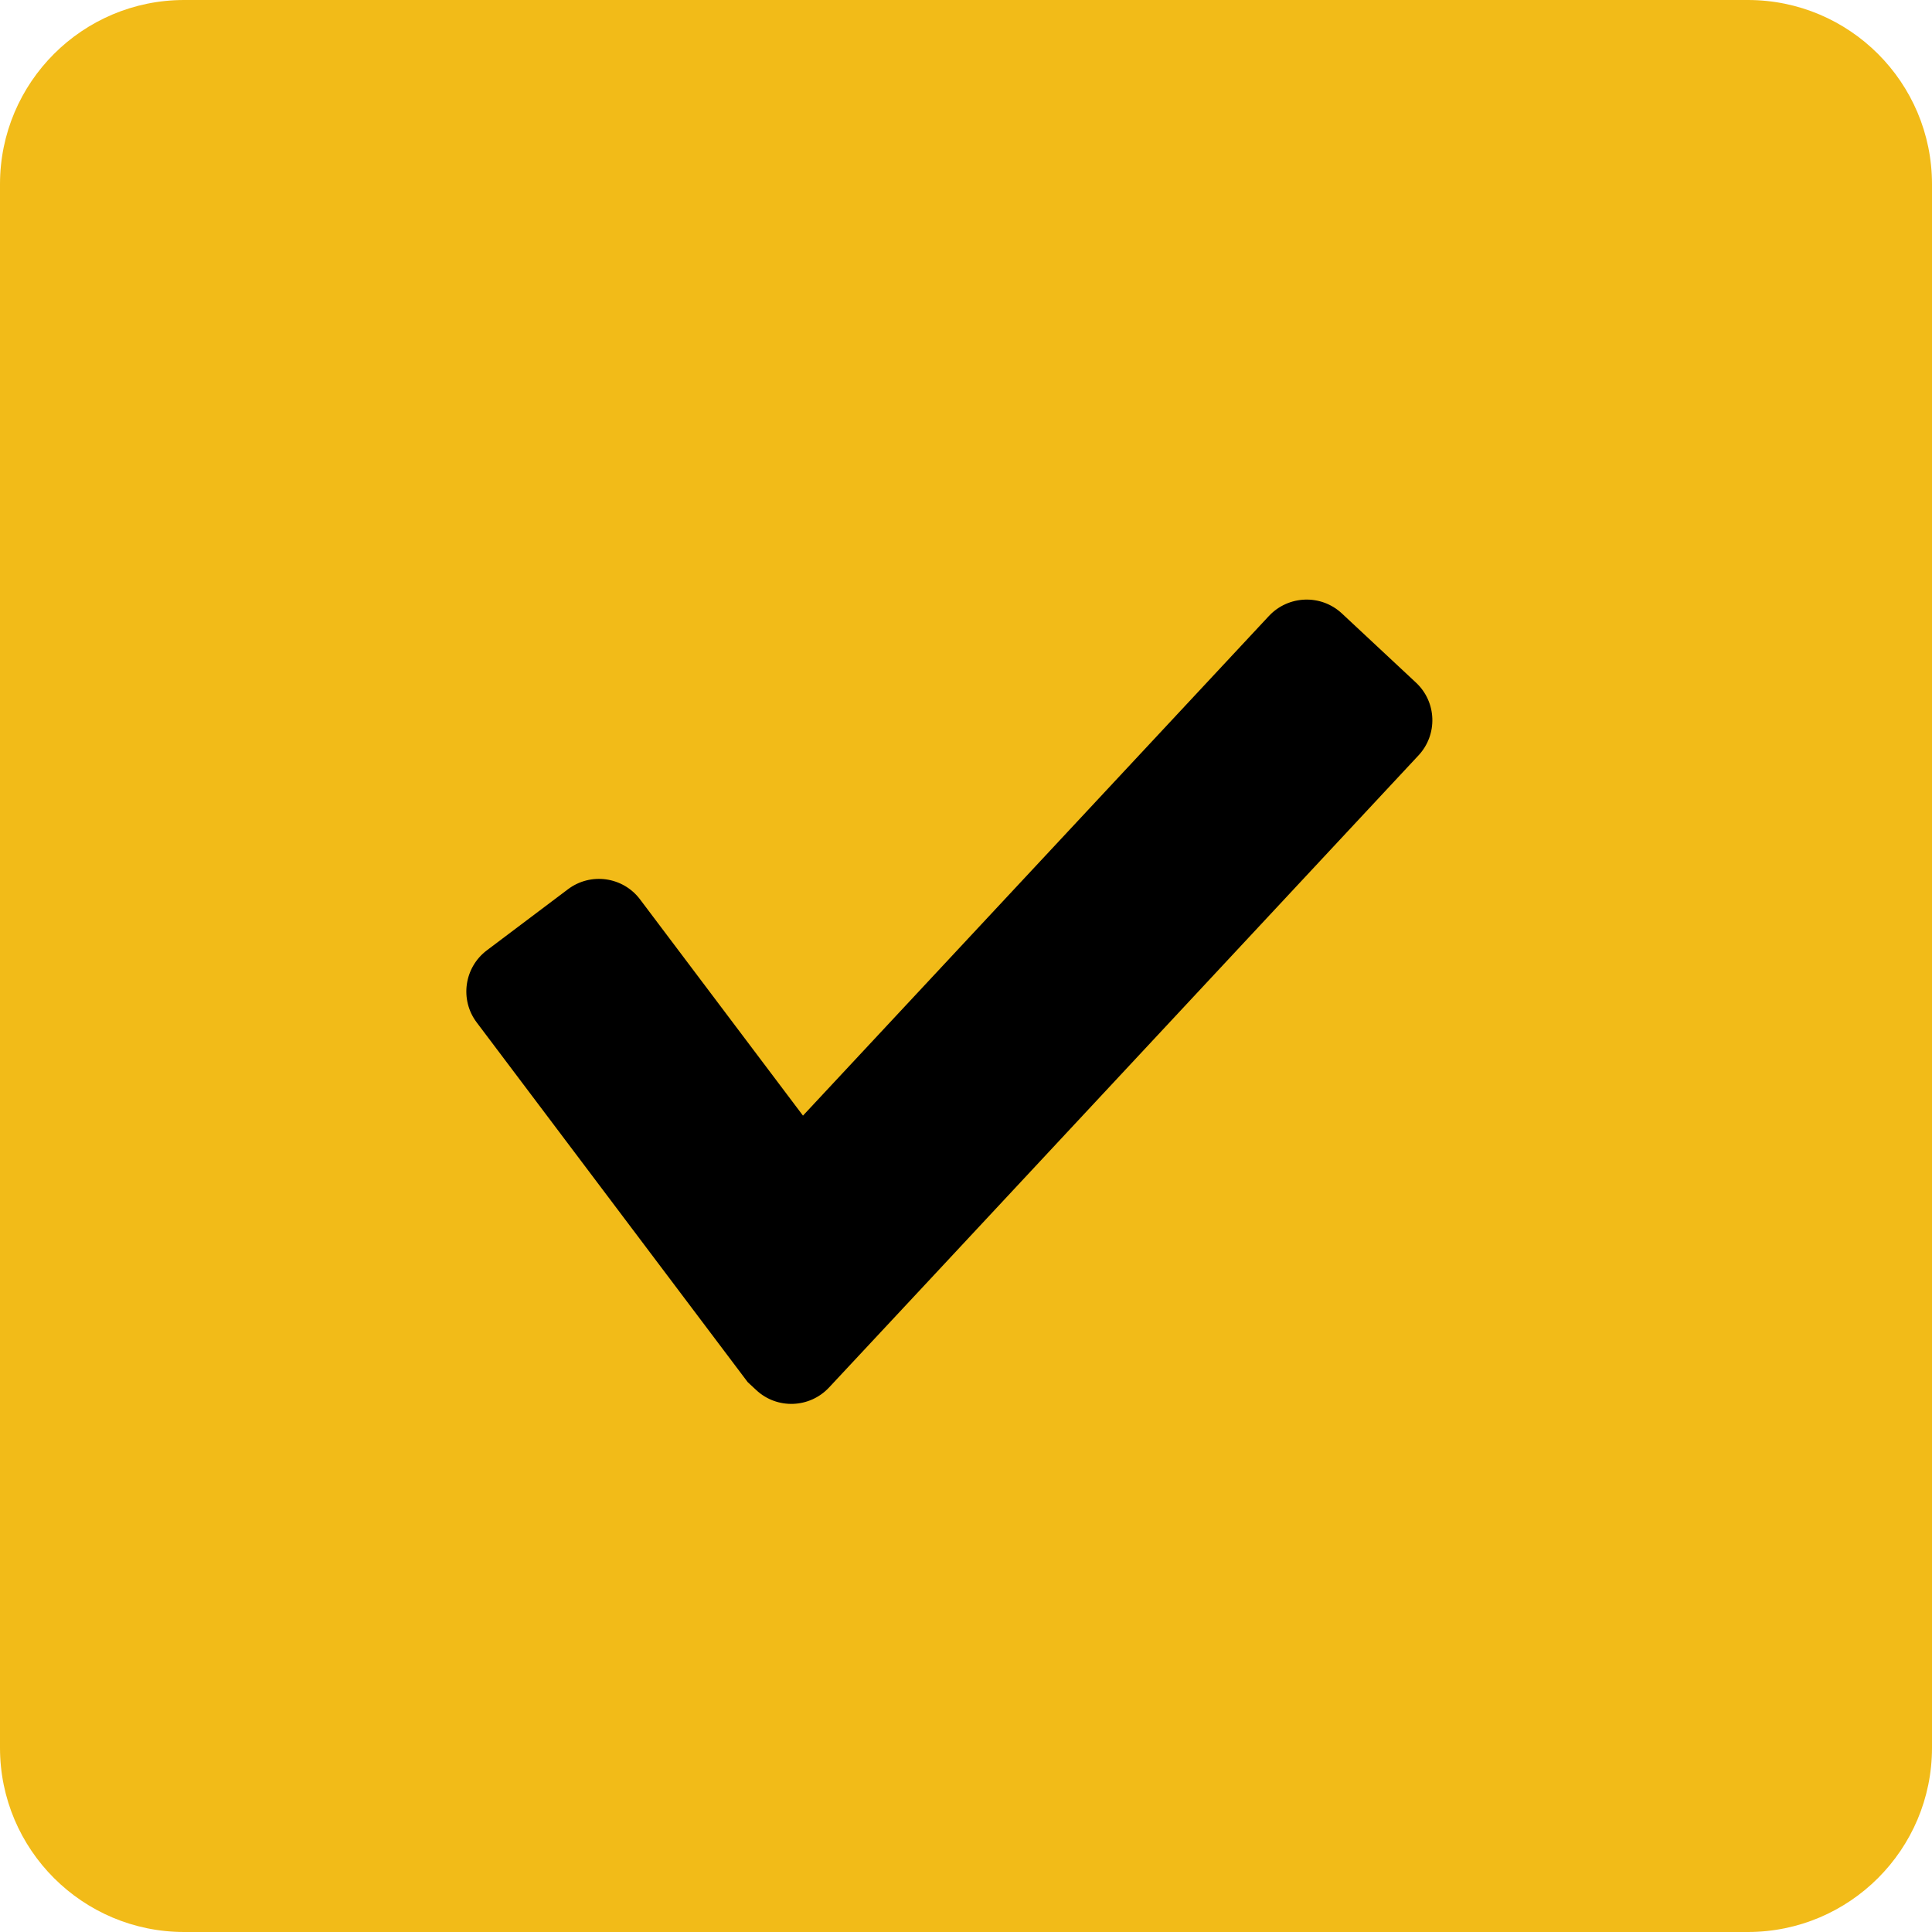 <svg width="29" height="29" viewBox="0 0 29 29" fill="none" xmlns="http://www.w3.org/2000/svg">
<g clip-path="url(#clip0)">
<path d="M29 26.235C29 27.762 27.762 29 26.235 29H2.765C1.238 29 0 27.762 0 26.235V2.765C0 1.238 1.238 0 2.765 0H26.235C27.762 0 29 1.238 29 2.765V26.235Z" fill="#F2BB18"/>
<path d="M21.254 10.246L20.142 9.208C19.829 8.916 19.339 8.934 19.047 9.246L12.053 16.746L9.608 13.501C9.351 13.159 8.865 13.091 8.524 13.349L7.309 14.264C6.967 14.521 6.898 15.007 7.156 15.348L10.004 19.128L11.223 20.746L11.351 20.865C11.663 21.157 12.153 21.139 12.445 20.826L13.929 19.236L21.291 11.34C21.584 11.027 21.567 10.537 21.254 10.246Z" fill="black"/>
</g>
<defs>
<clipPath id="clip0">
<rect width="29" height="29" fill="white"/>
</clipPath>
</defs>
</svg>
